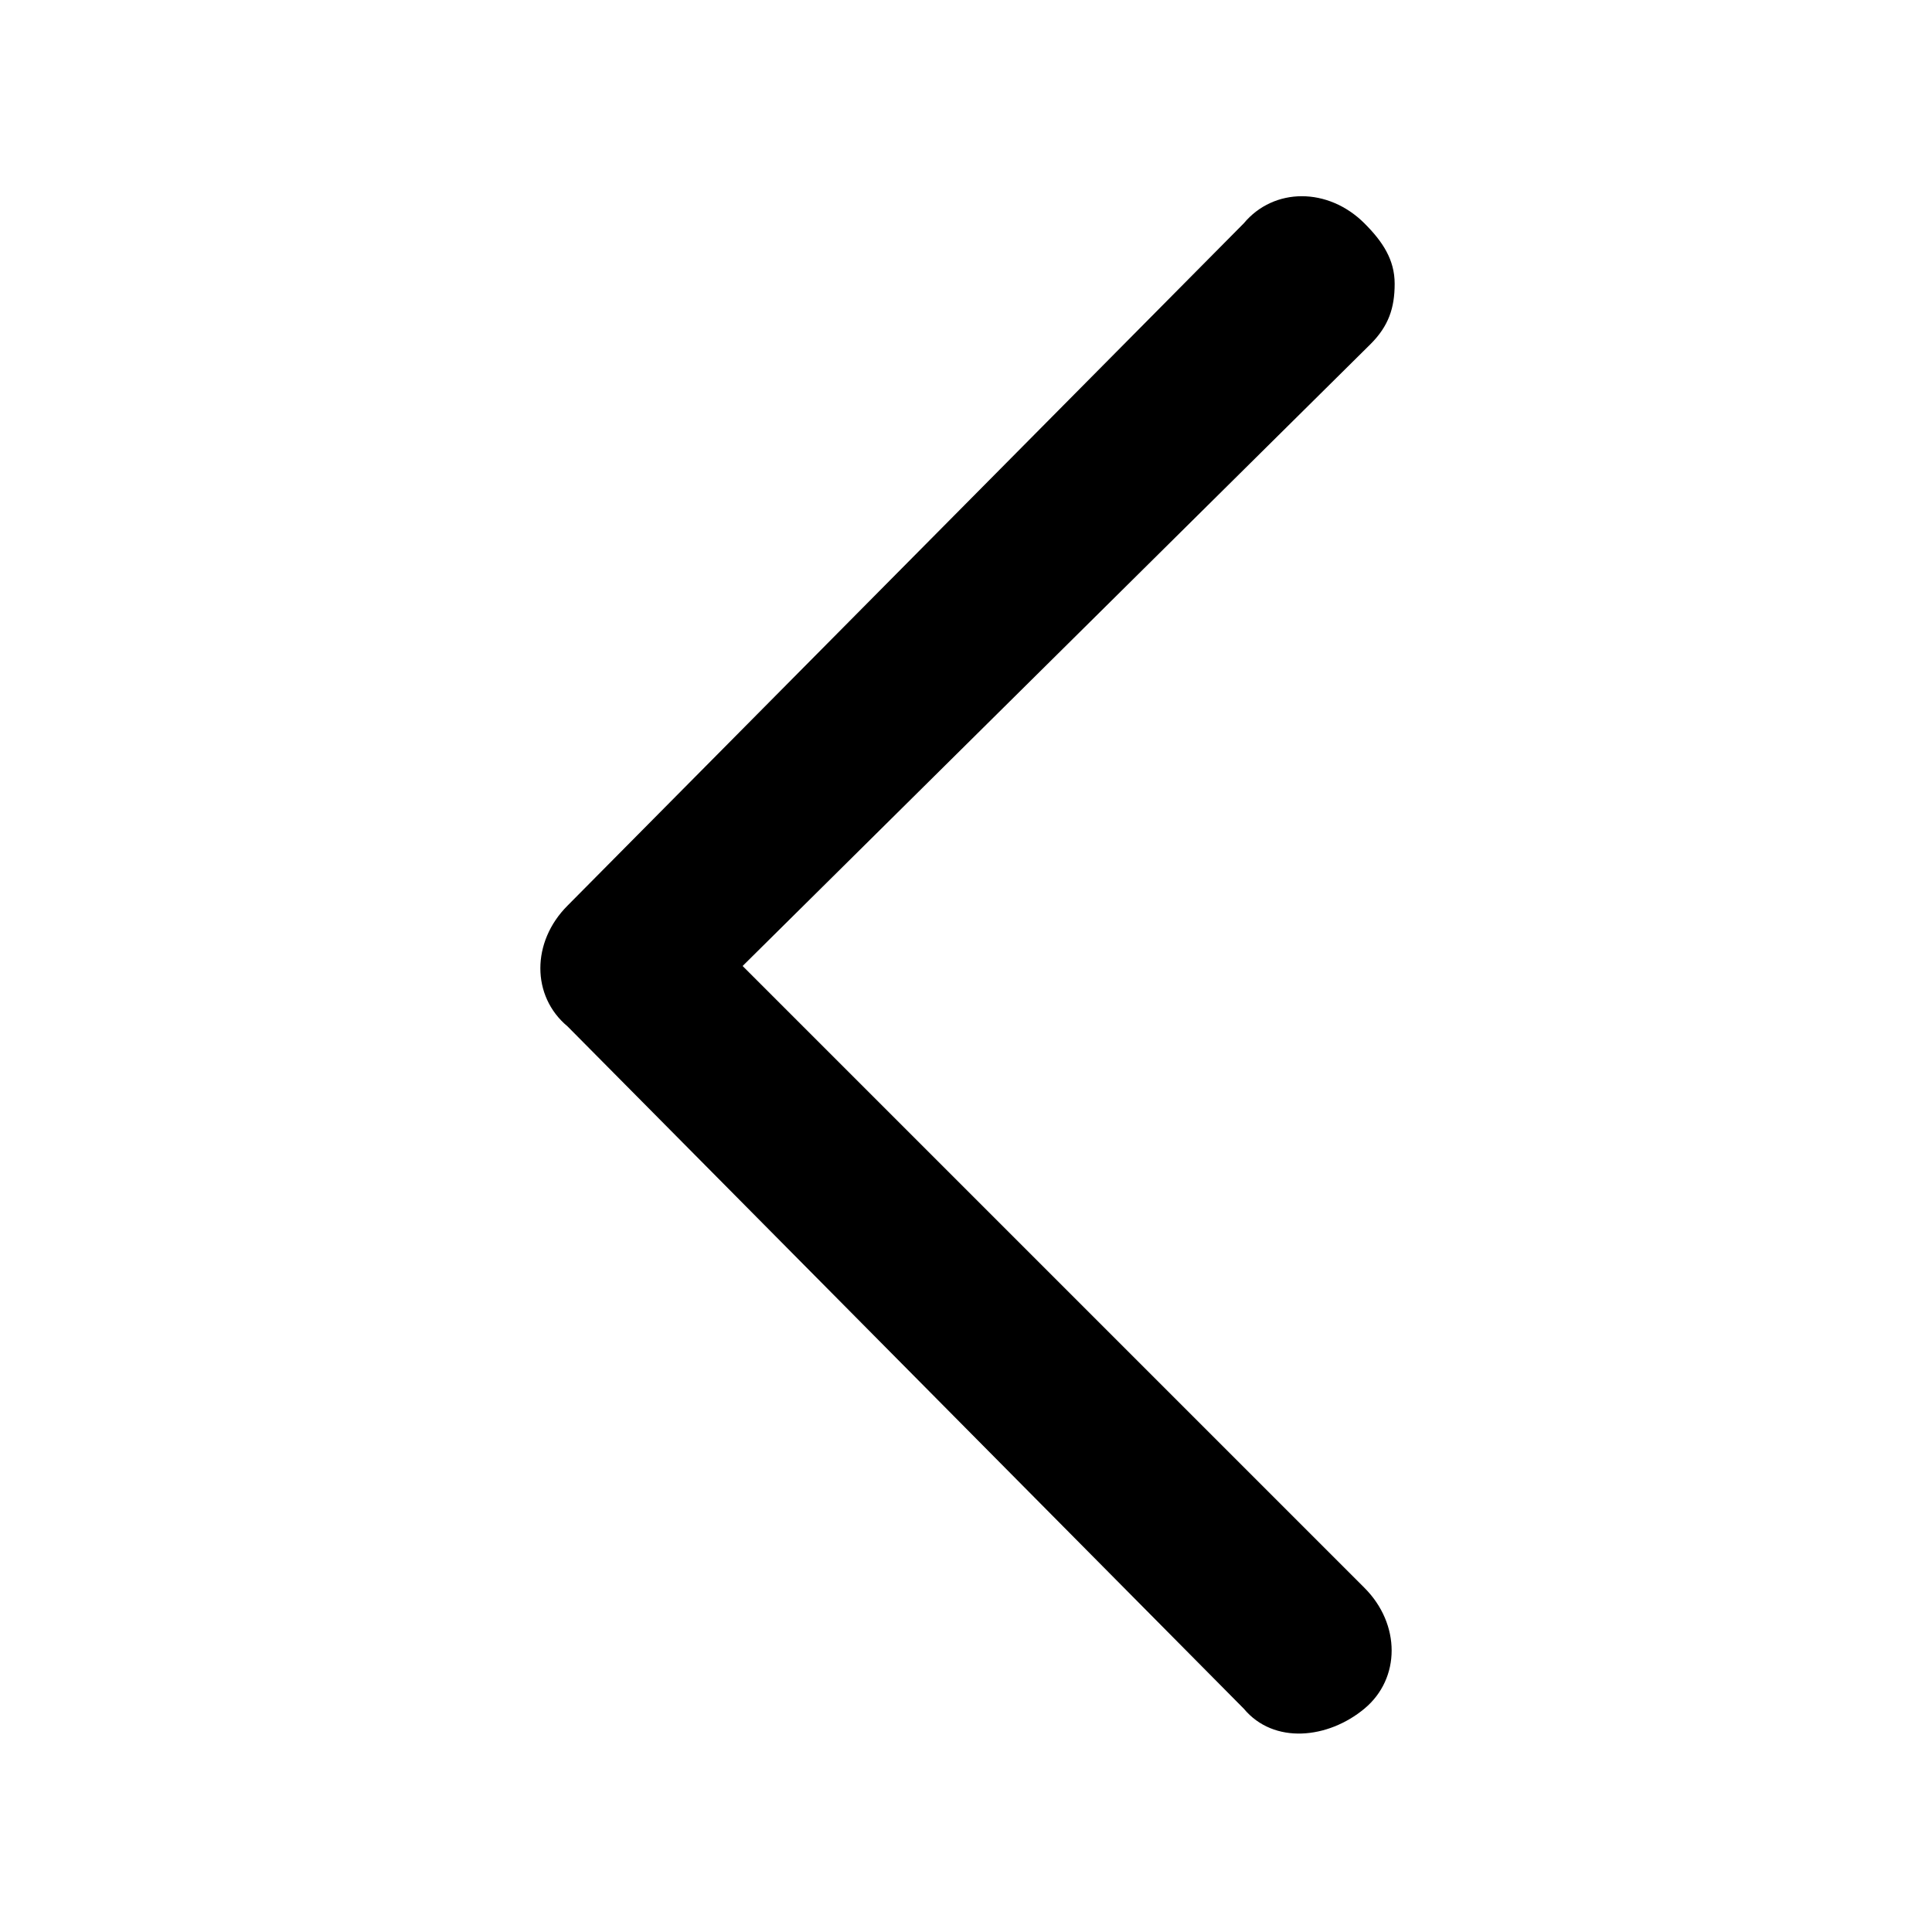 <?xml version="1.0" encoding="utf-8"?>
<!-- Generator: $$$/GeneralStr/196=Adobe Illustrator 27.6.0, SVG Export Plug-In . SVG Version: 6.00 Build 0)  -->
<svg version="1.1" id="圖層_1" xmlns="http://www.w3.org/2000/svg" xmlns:xlink="http://www.w3.org/1999/xlink" x="0px" y="0px"
	 viewBox="0 0 32 32" style="enable-background:new 0 0 32 32;" xml:space="preserve">
<style type="text/css">
	.st0{fill:none;}
</style>
<g id="Layer_2">
	<path d="M23.1,4.7c0,0.4-0.1,0.7-0.4,1L12.3,16l10.3,10.3c0.6,0.6,0.6,1.5,0,2s-1.5,0.6-2,0L9.4,17c-0.6-0.5-0.6-1.4,0-2
		c0,0,0,0,0,0L20.6,3.7c0.5-0.6,1.4-0.6,2,0c0,0,0,0,0,0C22.9,4,23.1,4.3,23.1,4.7z"/>
</g>
<g id="frame">
	<rect y="0" class="st0" width="32" height="32"/>
</g>
</svg>
